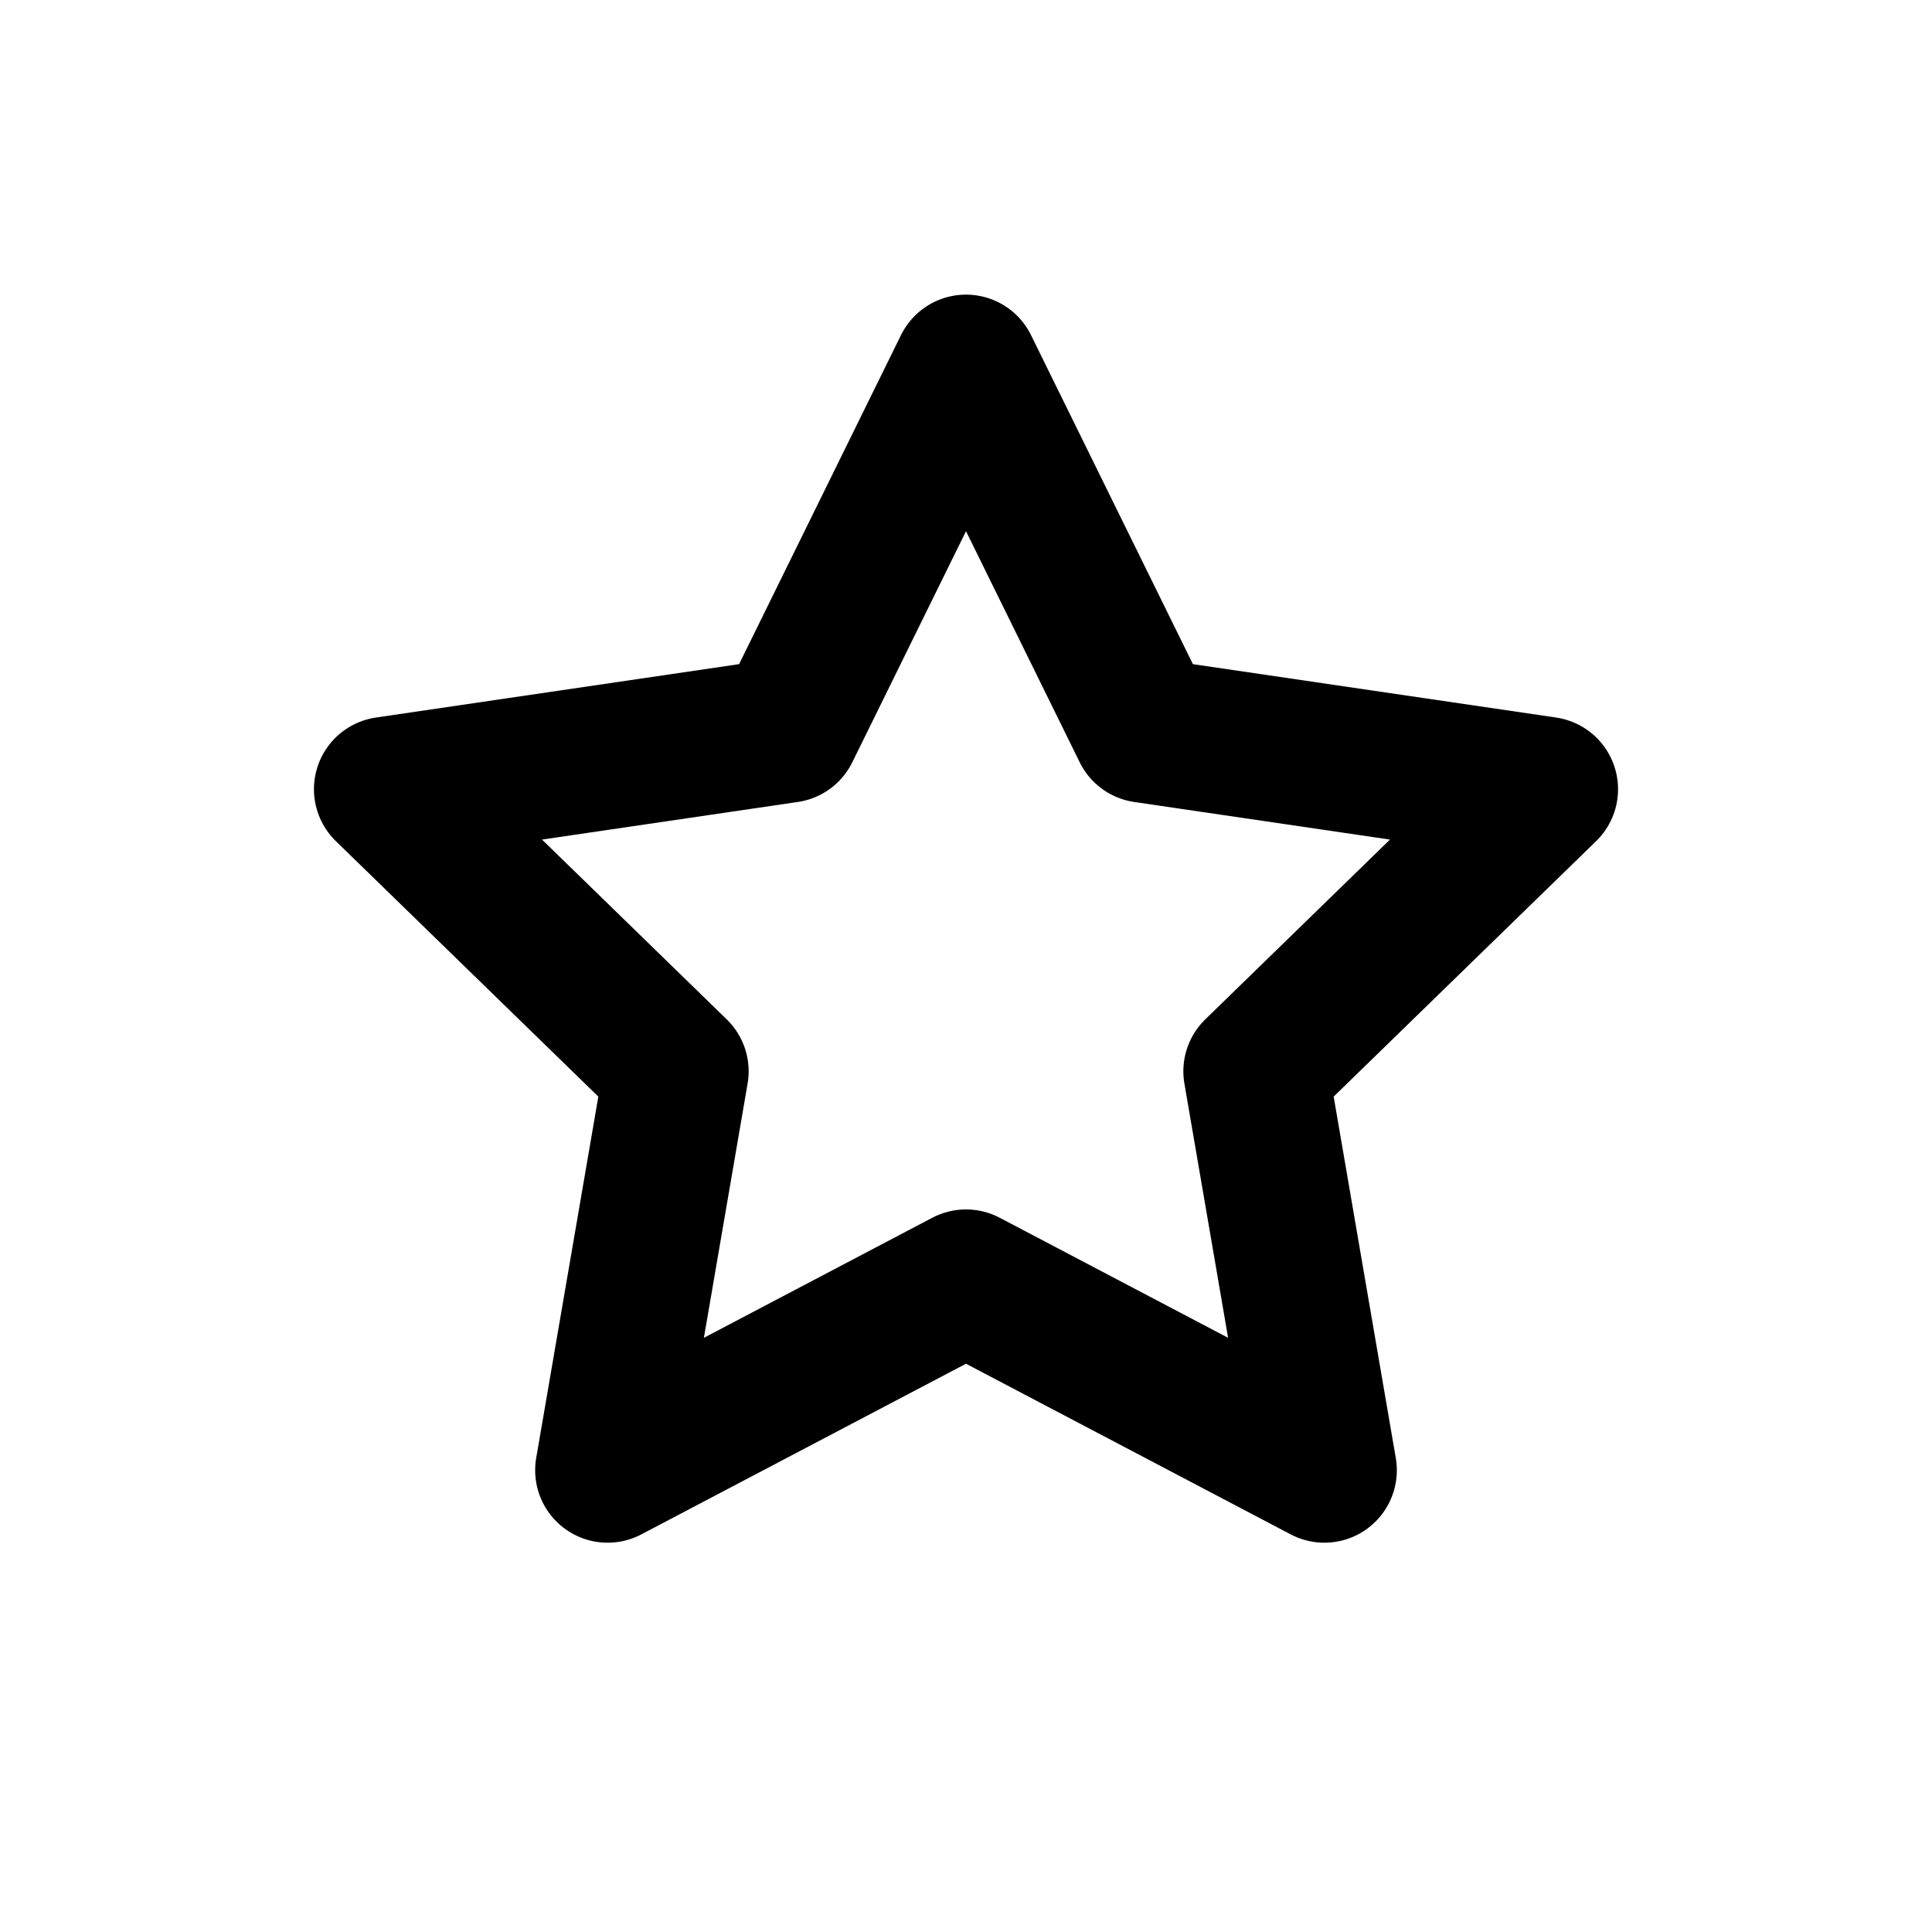 <?xml version="1.0" encoding="UTF-8"?>
<svg id="a" data-name="Layer 1" xmlns="http://www.w3.org/2000/svg" width="20" height="20" viewBox="0 0 20 20">
  <path d="m10,3.8l1.85,3.76,4.15.61-3,2.92.71,4.13-3.71-1.95-3.71,1.95.71-4.13-3-2.92,4.15-.61,1.85-3.76Z" fill="none" stroke="#000" stroke-linecap="round" stroke-linejoin="round" stroke-width="1.5"/>
</svg>